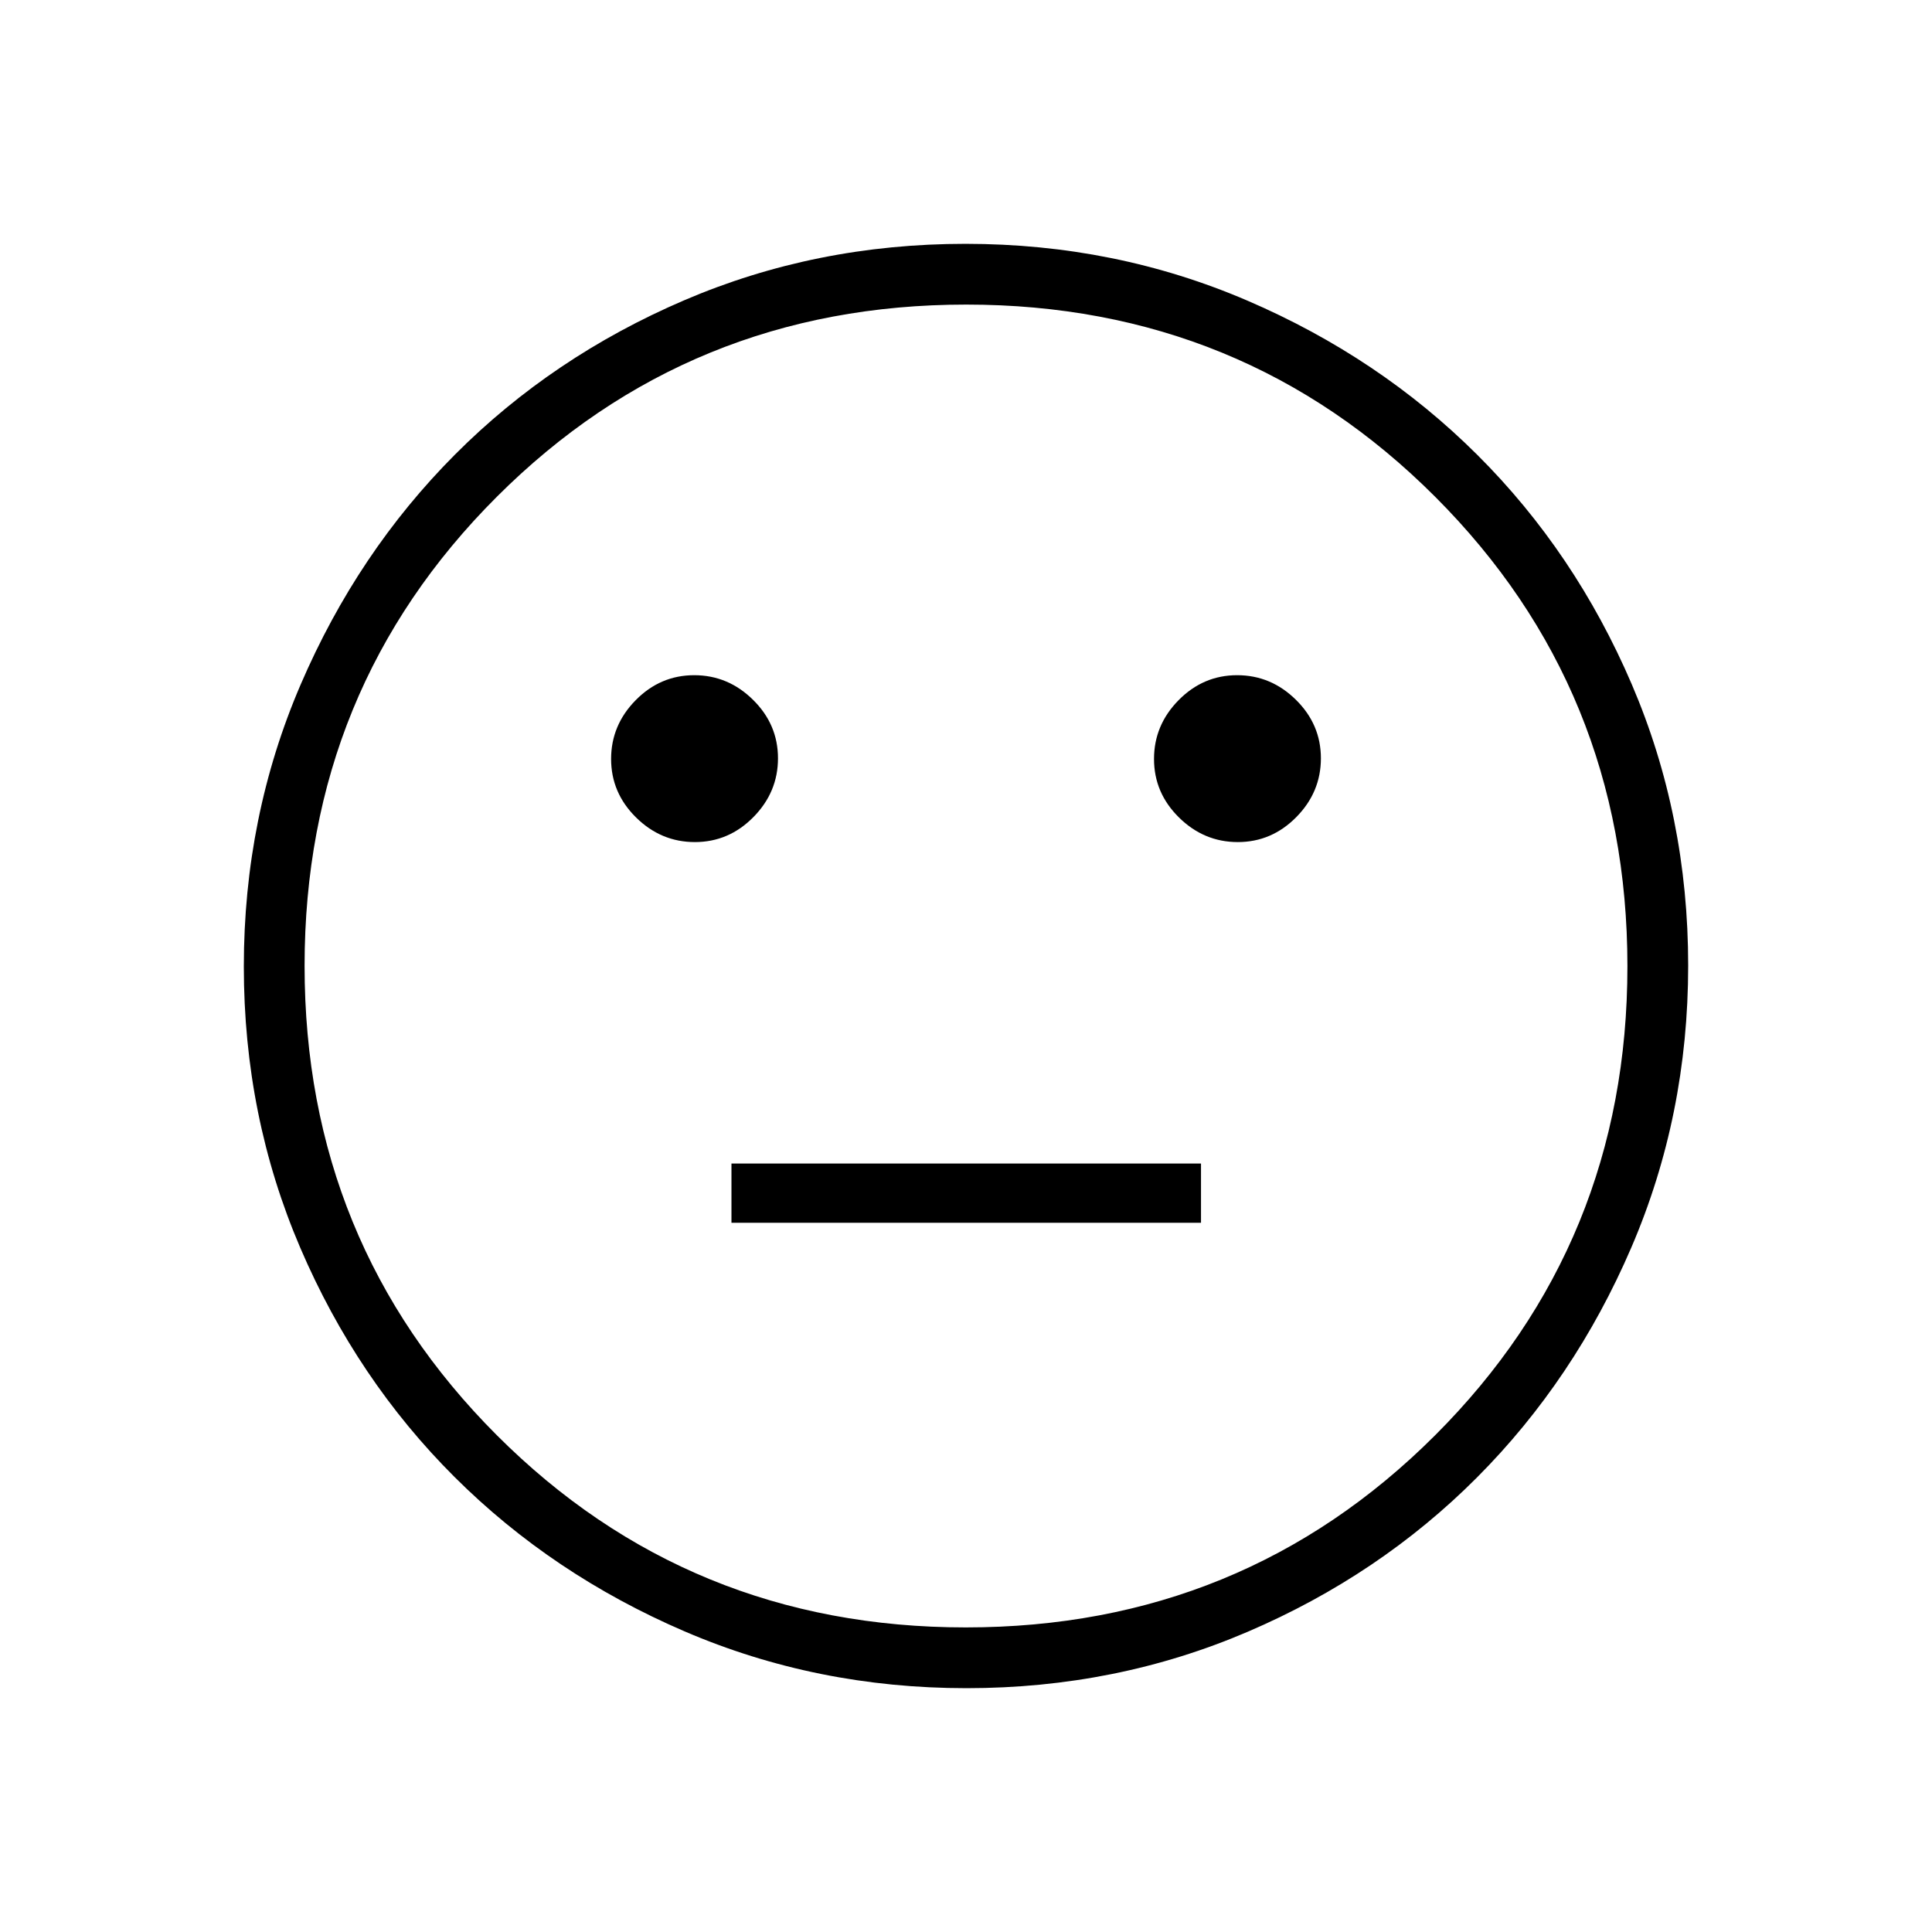 <svg xmlns="http://www.w3.org/2000/svg" height="48" viewBox="0 -960 960 960" width="48"><path d="M615.052-541.577q16.833 0 29.063-12.398 12.231-12.398 12.231-29.231 0-16.833-12.398-29.063Q631.55-624.5 614.717-624.5q-16.832 0-29.063 12.398-12.231 12.398-12.231 29.231 0 16.833 12.398 29.063 12.399 12.231 29.231 12.231Zm-269.769 0q16.832 0 29.063-12.398 12.231-12.398 12.231-29.231 0-16.833-12.398-29.063-12.398-12.231-29.231-12.231-16.833 0-29.063 12.398-12.231 12.398-12.231 29.231 0 16.833 12.398 29.063 12.398 12.231 29.231 12.231Zm18.178 189.154h233.308v-29.423H363.461v29.423Zm116.786 231.269q-74.461 0-140.137-28.254-65.676-28.255-114.258-76.691-48.582-48.436-76.64-113.855-28.058-65.419-28.058-139.799 0-74.461 28.254-140.137 28.255-65.676 76.691-114.258 48.436-48.582 113.855-76.64 65.419-28.058 139.799-28.058 74.461 0 140.137 28.254t114.258 76.691q48.582 48.436 76.64 113.855 28.058 65.418 28.058 139.799 0 74.461-28.254 140.137t-76.691 114.258q-48.436 48.582-113.855 76.64-65.418 28.058-139.799 28.058ZM480-480Zm-.1 328.654q137.629 0 233.191-95.463 95.563-95.462 95.563-233.091 0-137.629-95.463-233.191-95.462-95.563-233.091-95.563-137.629 0-233.191 95.463-95.563 95.462-95.563 233.091 0 137.629 95.463 233.191 95.462 95.563 233.091 95.563Z"/></svg>